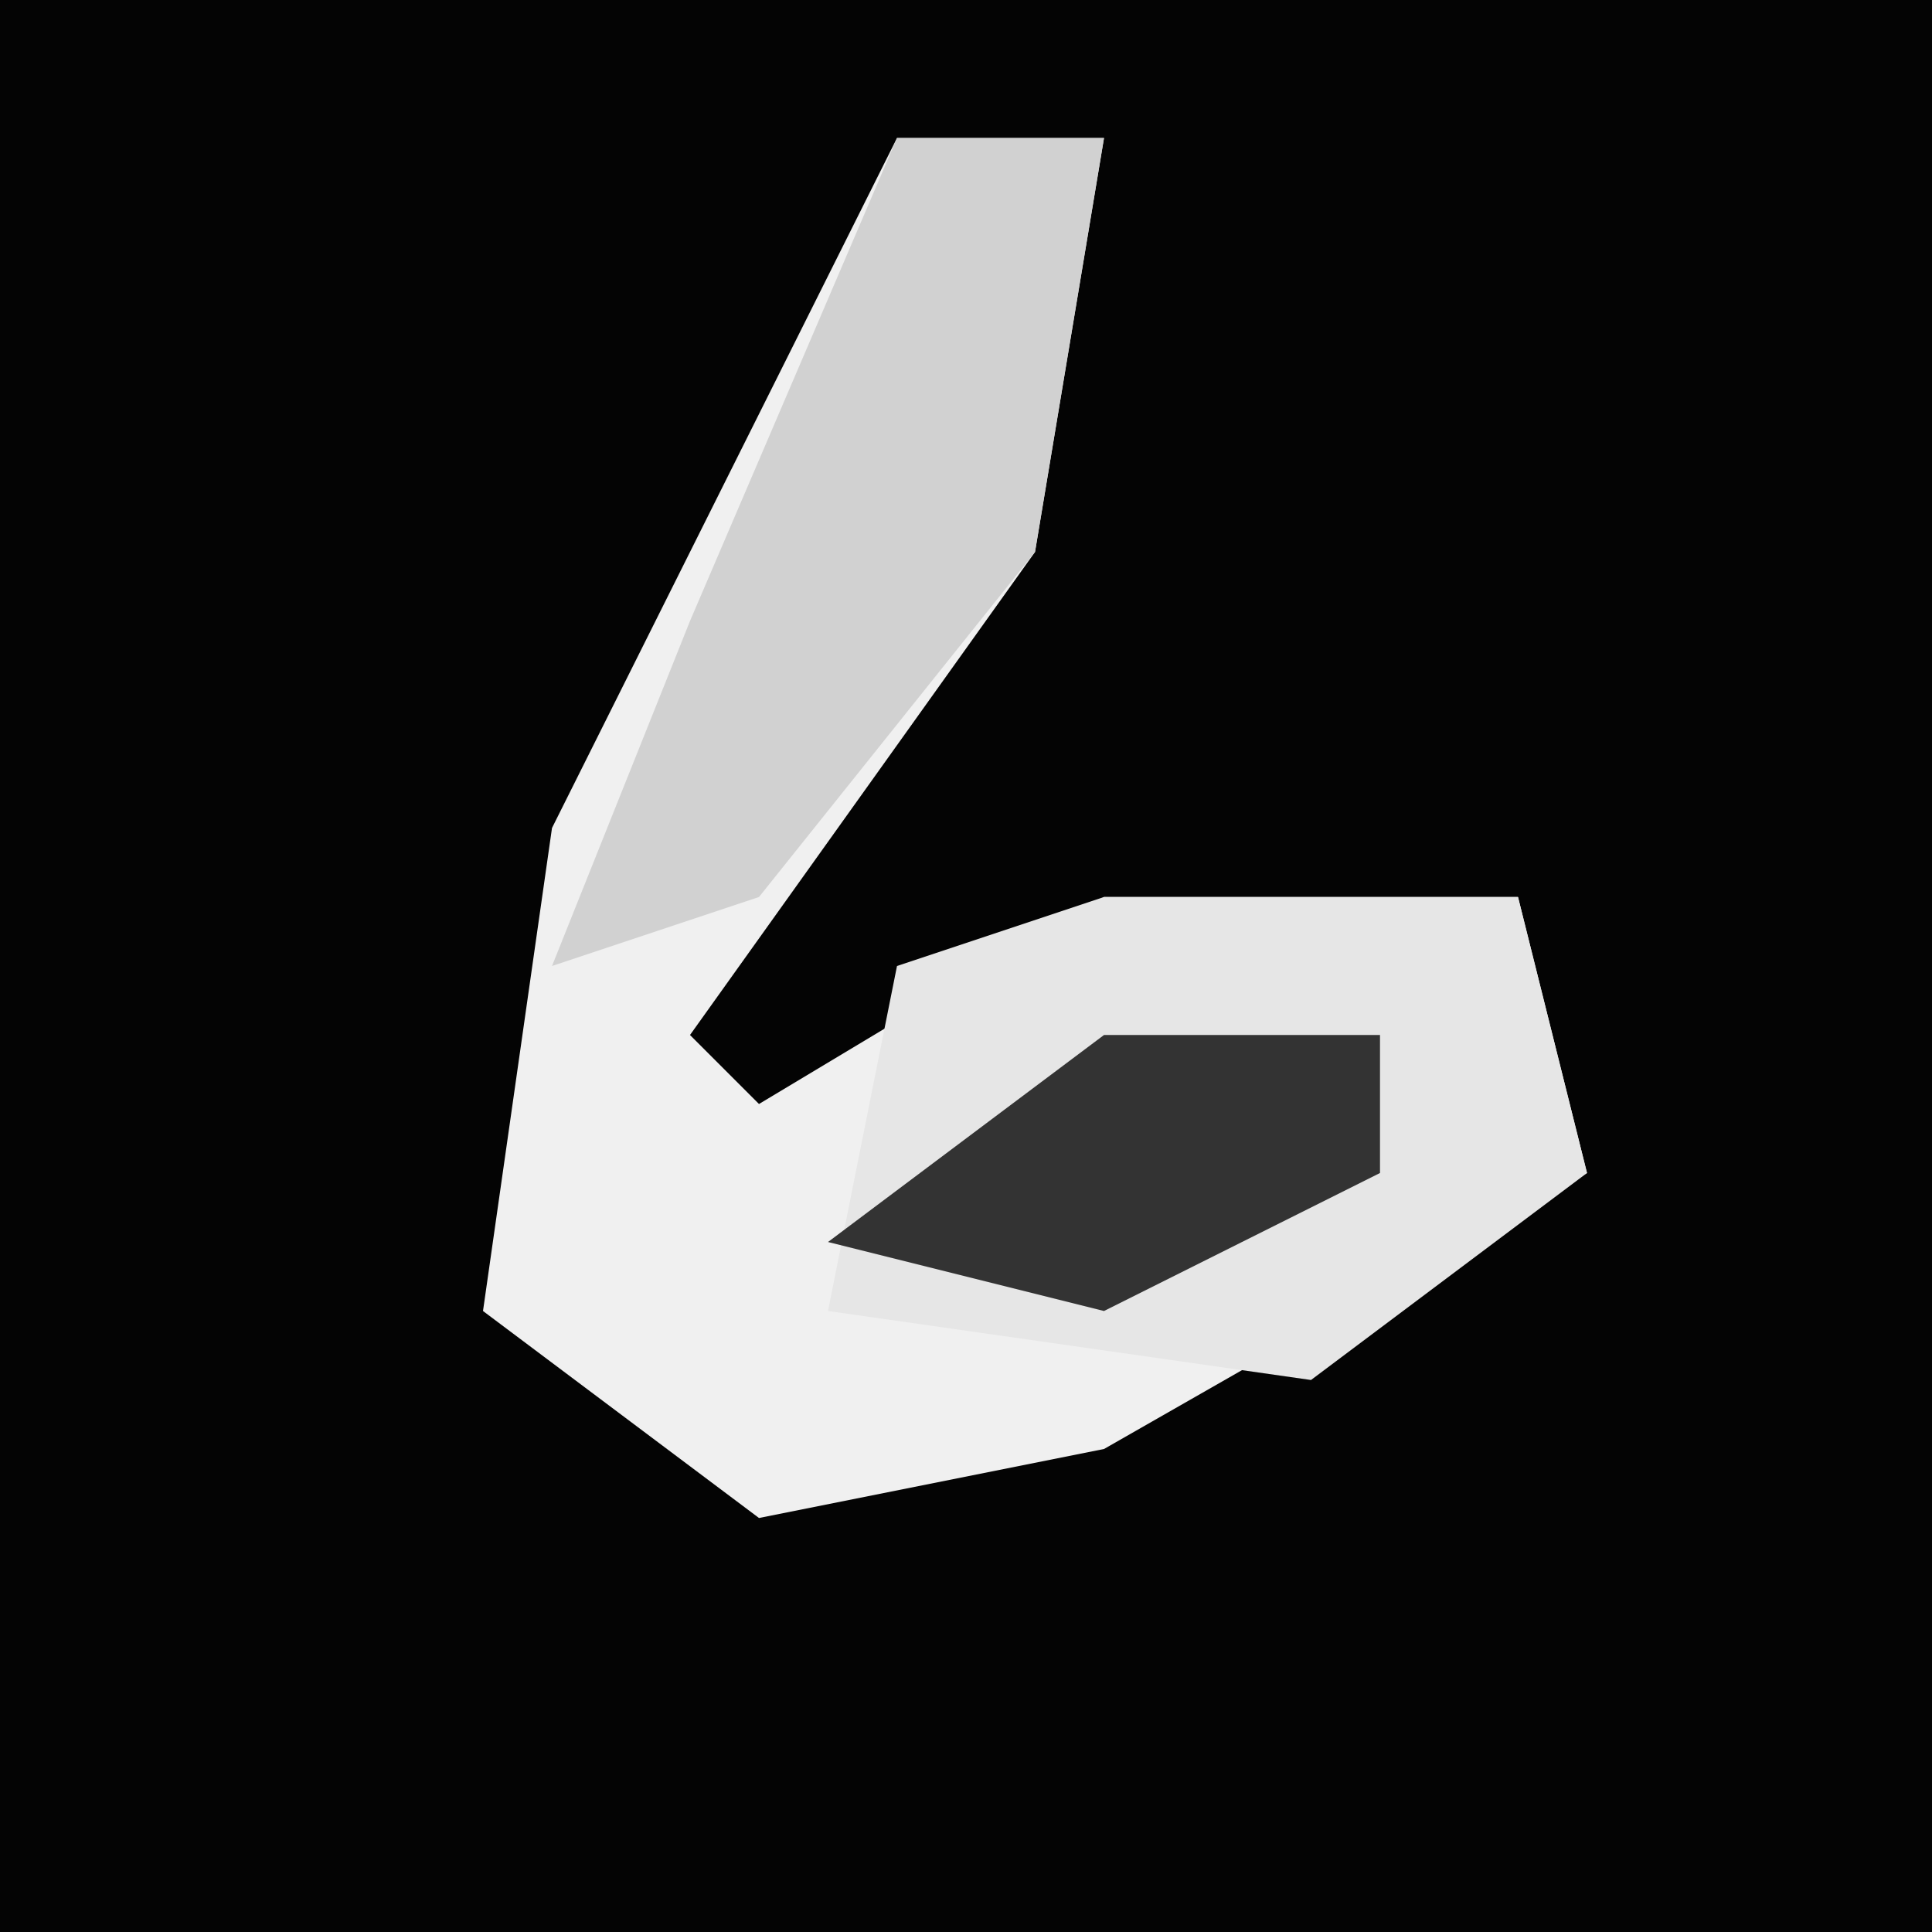 <?xml version="1.0" encoding="UTF-8"?>
<svg version="1.1" xmlns="http://www.w3.org/2000/svg" width="28" height="28">
<path d="M0,0 L28,0 L28,28 L0,28 Z " fill="#040404" transform="translate(0,0)"/>
<path d="M0,0 L3,0 L2,6 L-3,13 L-2,14 L3,11 L9,11 L10,15 L3,19 L-2,20 L-6,17 L-5,10 Z " fill="#F0F0F0" transform="translate(13,2)"/>
<path d="M0,0 L6,0 L7,4 L3,7 L-4,6 L-3,1 Z " fill="#E6E6E6" transform="translate(16,13)"/>
<path d="M0,0 L3,0 L2,6 L-2,11 L-5,12 L-3,7 Z " fill="#D1D1D1" transform="translate(13,2)"/>
<path d="M0,0 L4,0 L4,2 L0,4 L-4,3 Z " fill="#333333" transform="translate(16,15)"/>
</svg>
